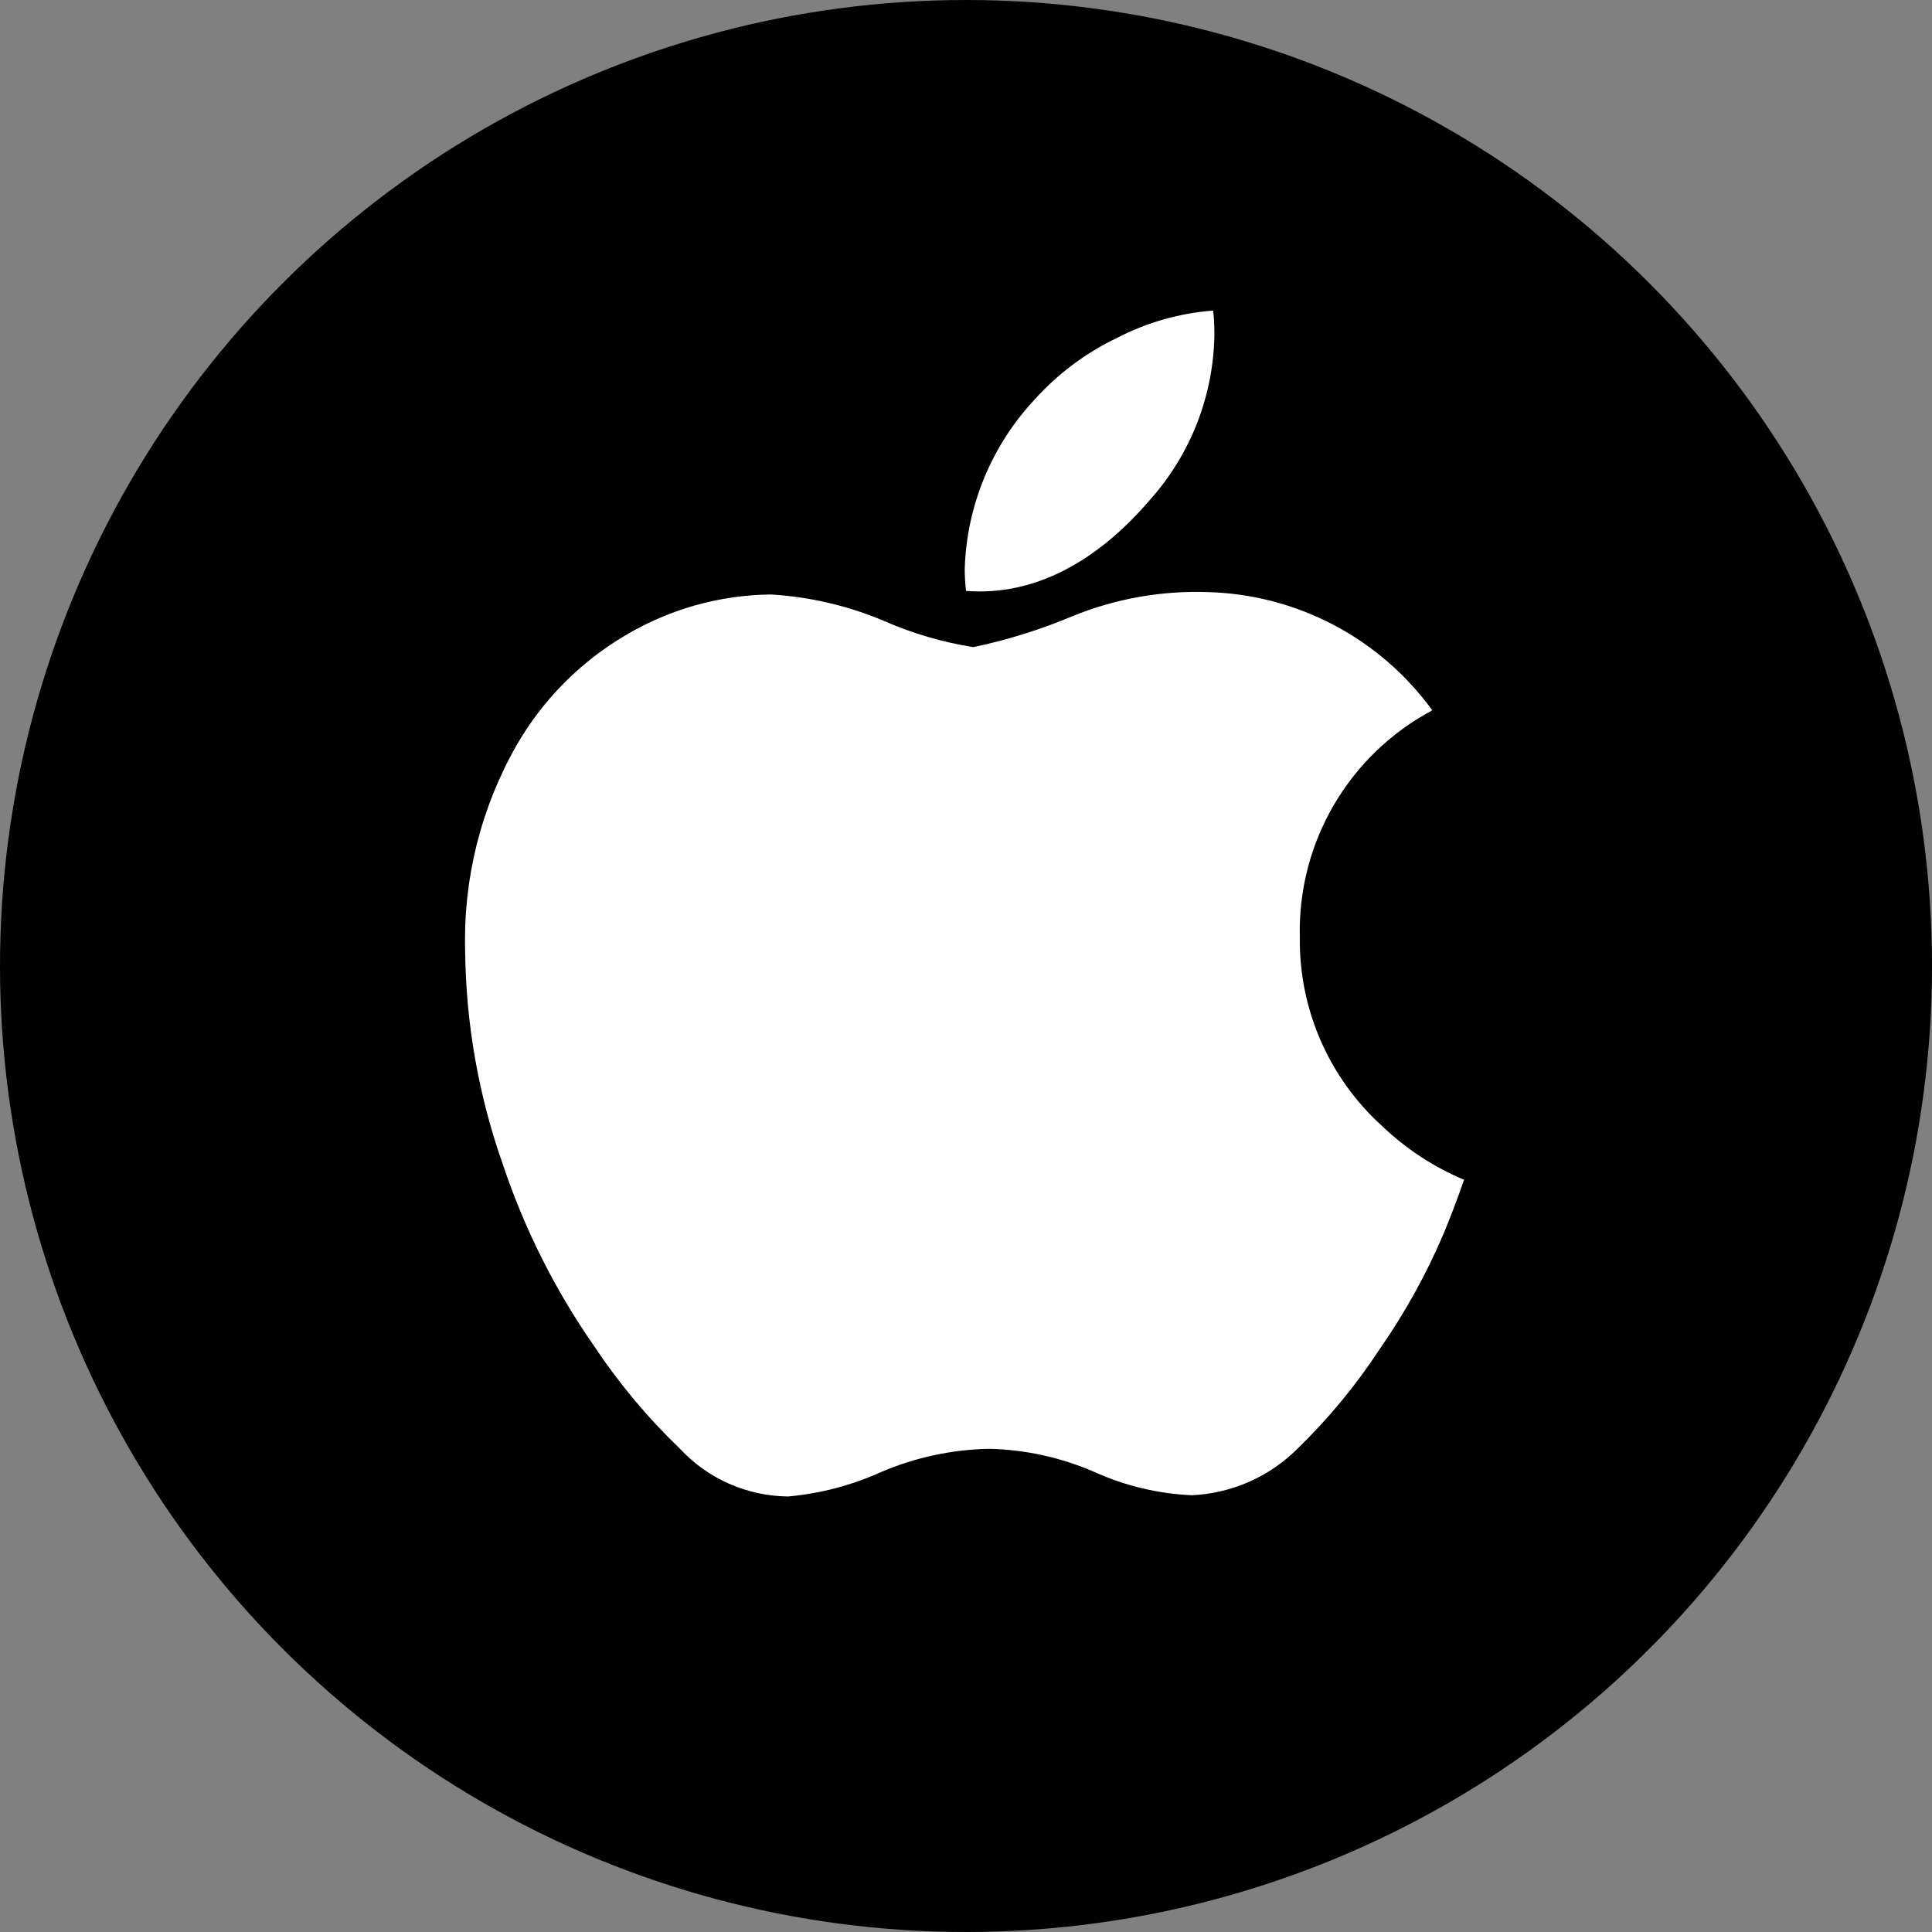 <svg id="Component_39_3" data-name="Component 39 – 3" xmlns="http://www.w3.org/2000/svg" xmlns:xlink="http://www.w3.org/1999/xlink" width="67.965" height="67.965" viewBox="0 0 67.965 67.965">
  <rect x="0" y="0" width="67.965" height="67.965" fill="#808080" stroke="none"/>
  <defs>
    <clipPath id="clip-path">
      <path id="Path_17" data-name="Path 17" d="M243.983,10.965a33.983,33.983,0,0,0,33.983-33.983A33.983,33.983,0,0,0,243.983-57,33.983,33.983,0,0,0,210-23.017,33.983,33.983,0,0,0,243.983,10.965Z" transform="translate(-210 57)" fill="none"/>
    </clipPath>
    <clipPath id="clip-path-2">
      <path id="Path_16" data-name="Path 16" d="M-74,478.369H419.644V-590H-74Z" transform="translate(74 590)" fill="none"/>
    </clipPath>
    <clipPath id="clip-path-3">
      <path id="Path_21" data-name="Path 21" d="M219.194,4.876h52.683V-47.806H219.194Z" transform="translate(-219.194 47.806)" fill="none"/>
    </clipPath>
    <clipPath id="clip-path-4">
      <rect id="Rectangle_3" data-name="Rectangle 3" width="39.871" height="42.938" fill="none"/>
    </clipPath>
    <clipPath id="clip-path-5">
      <path id="Path_20" data-name="Path 20" d="M257.787-7.583A20.579,20.579,0,0,1,254.9-4.088a5.614,5.614,0,0,1-3.714,1.633,9.306,9.306,0,0,1-3.429-.819,9.829,9.829,0,0,0-3.694-.814,10.167,10.167,0,0,0-3.8.814,10.132,10.132,0,0,1-3.282.863,5.27,5.27,0,0,1-3.8-1.677,21.6,21.6,0,0,1-3.023-3.618,24.974,24.974,0,0,1-3.194-6.346,23.268,23.268,0,0,1-1.341-7.567,13.815,13.815,0,0,1,1.813-7.226,10.66,10.66,0,0,1,3.8-3.844,10.207,10.207,0,0,1,5.137-1.453,12.036,12.036,0,0,1,3.973.926,12.825,12.825,0,0,0,3.152.926,18.989,18.989,0,0,0,3.5-1.093,11.548,11.548,0,0,1,4.748-.843,10.083,10.083,0,0,1,7.9,4.16,8.789,8.789,0,0,0-4.66,7.984,8.8,8.8,0,0,0,2.891,6.636,9.5,9.5,0,0,0,2.887,1.894c-.233.674-.479,1.317-.737,1.936A22.647,22.647,0,0,1,257.787-7.583ZM249.7-37.456c-1.835,2.142-4.052,3.383-6.456,3.187a6.48,6.48,0,0,1-.046-.79,9.13,9.13,0,0,1,2.421-5.9,9.322,9.322,0,0,1,2.948-2.215,8.789,8.789,0,0,1,3.372-.955,8.278,8.278,0,0,1,.042.836A8.91,8.91,0,0,1,249.7-37.456Z" transform="translate(-225.629 44.129)" fill="none"/>
    </clipPath>
    <clipPath id="clip-path-6">
      <path id="Path_19" data-name="Path 19" d="M219,5.211h53.211V-48H219Z" transform="translate(-219 48)" fill="none"/>
    </clipPath>
  </defs>
  <g id="Group_17" data-name="Group 17" clip-path="url(#clip-path)">
    <g id="Group_16" data-name="Group 16" transform="translate(-338.635 -635.536)" clip-path="url(#clip-path-2)">
      <path id="Path_15" data-name="Path 15" d="M205-62h79.889V17.889H205Z" transform="translate(127.673 691.574)"/>
    </g>
  </g>
  <g id="Group_22" data-name="Group 22" transform="translate(7.589 5.908)" clip-path="url(#clip-path-3)">
    <g id="Group_21" data-name="Group 21" transform="translate(7.297 4.923)" style="mix-blend-mode: normal;isolation: isolate">
      <g id="Group_20" data-name="Group 20" transform="translate(0 0)" clip-path="url(#clip-path-4)">
        <g id="Group_19" data-name="Group 19" transform="translate(1.483 0.095)" clip-path="url(#clip-path-5)">
          <g id="Group_18" data-name="Group 18" transform="translate(-9.044 -5.281)" clip-path="url(#clip-path-6)">
            <path id="Path_18" data-name="Path 18" d="M220.629-49.129H269.41V6.236H220.629Z" transform="translate(-218.406 47.589)" fill="#fff"/>
          </g>
        </g>
      </g>
    </g>
  </g>
</svg>
